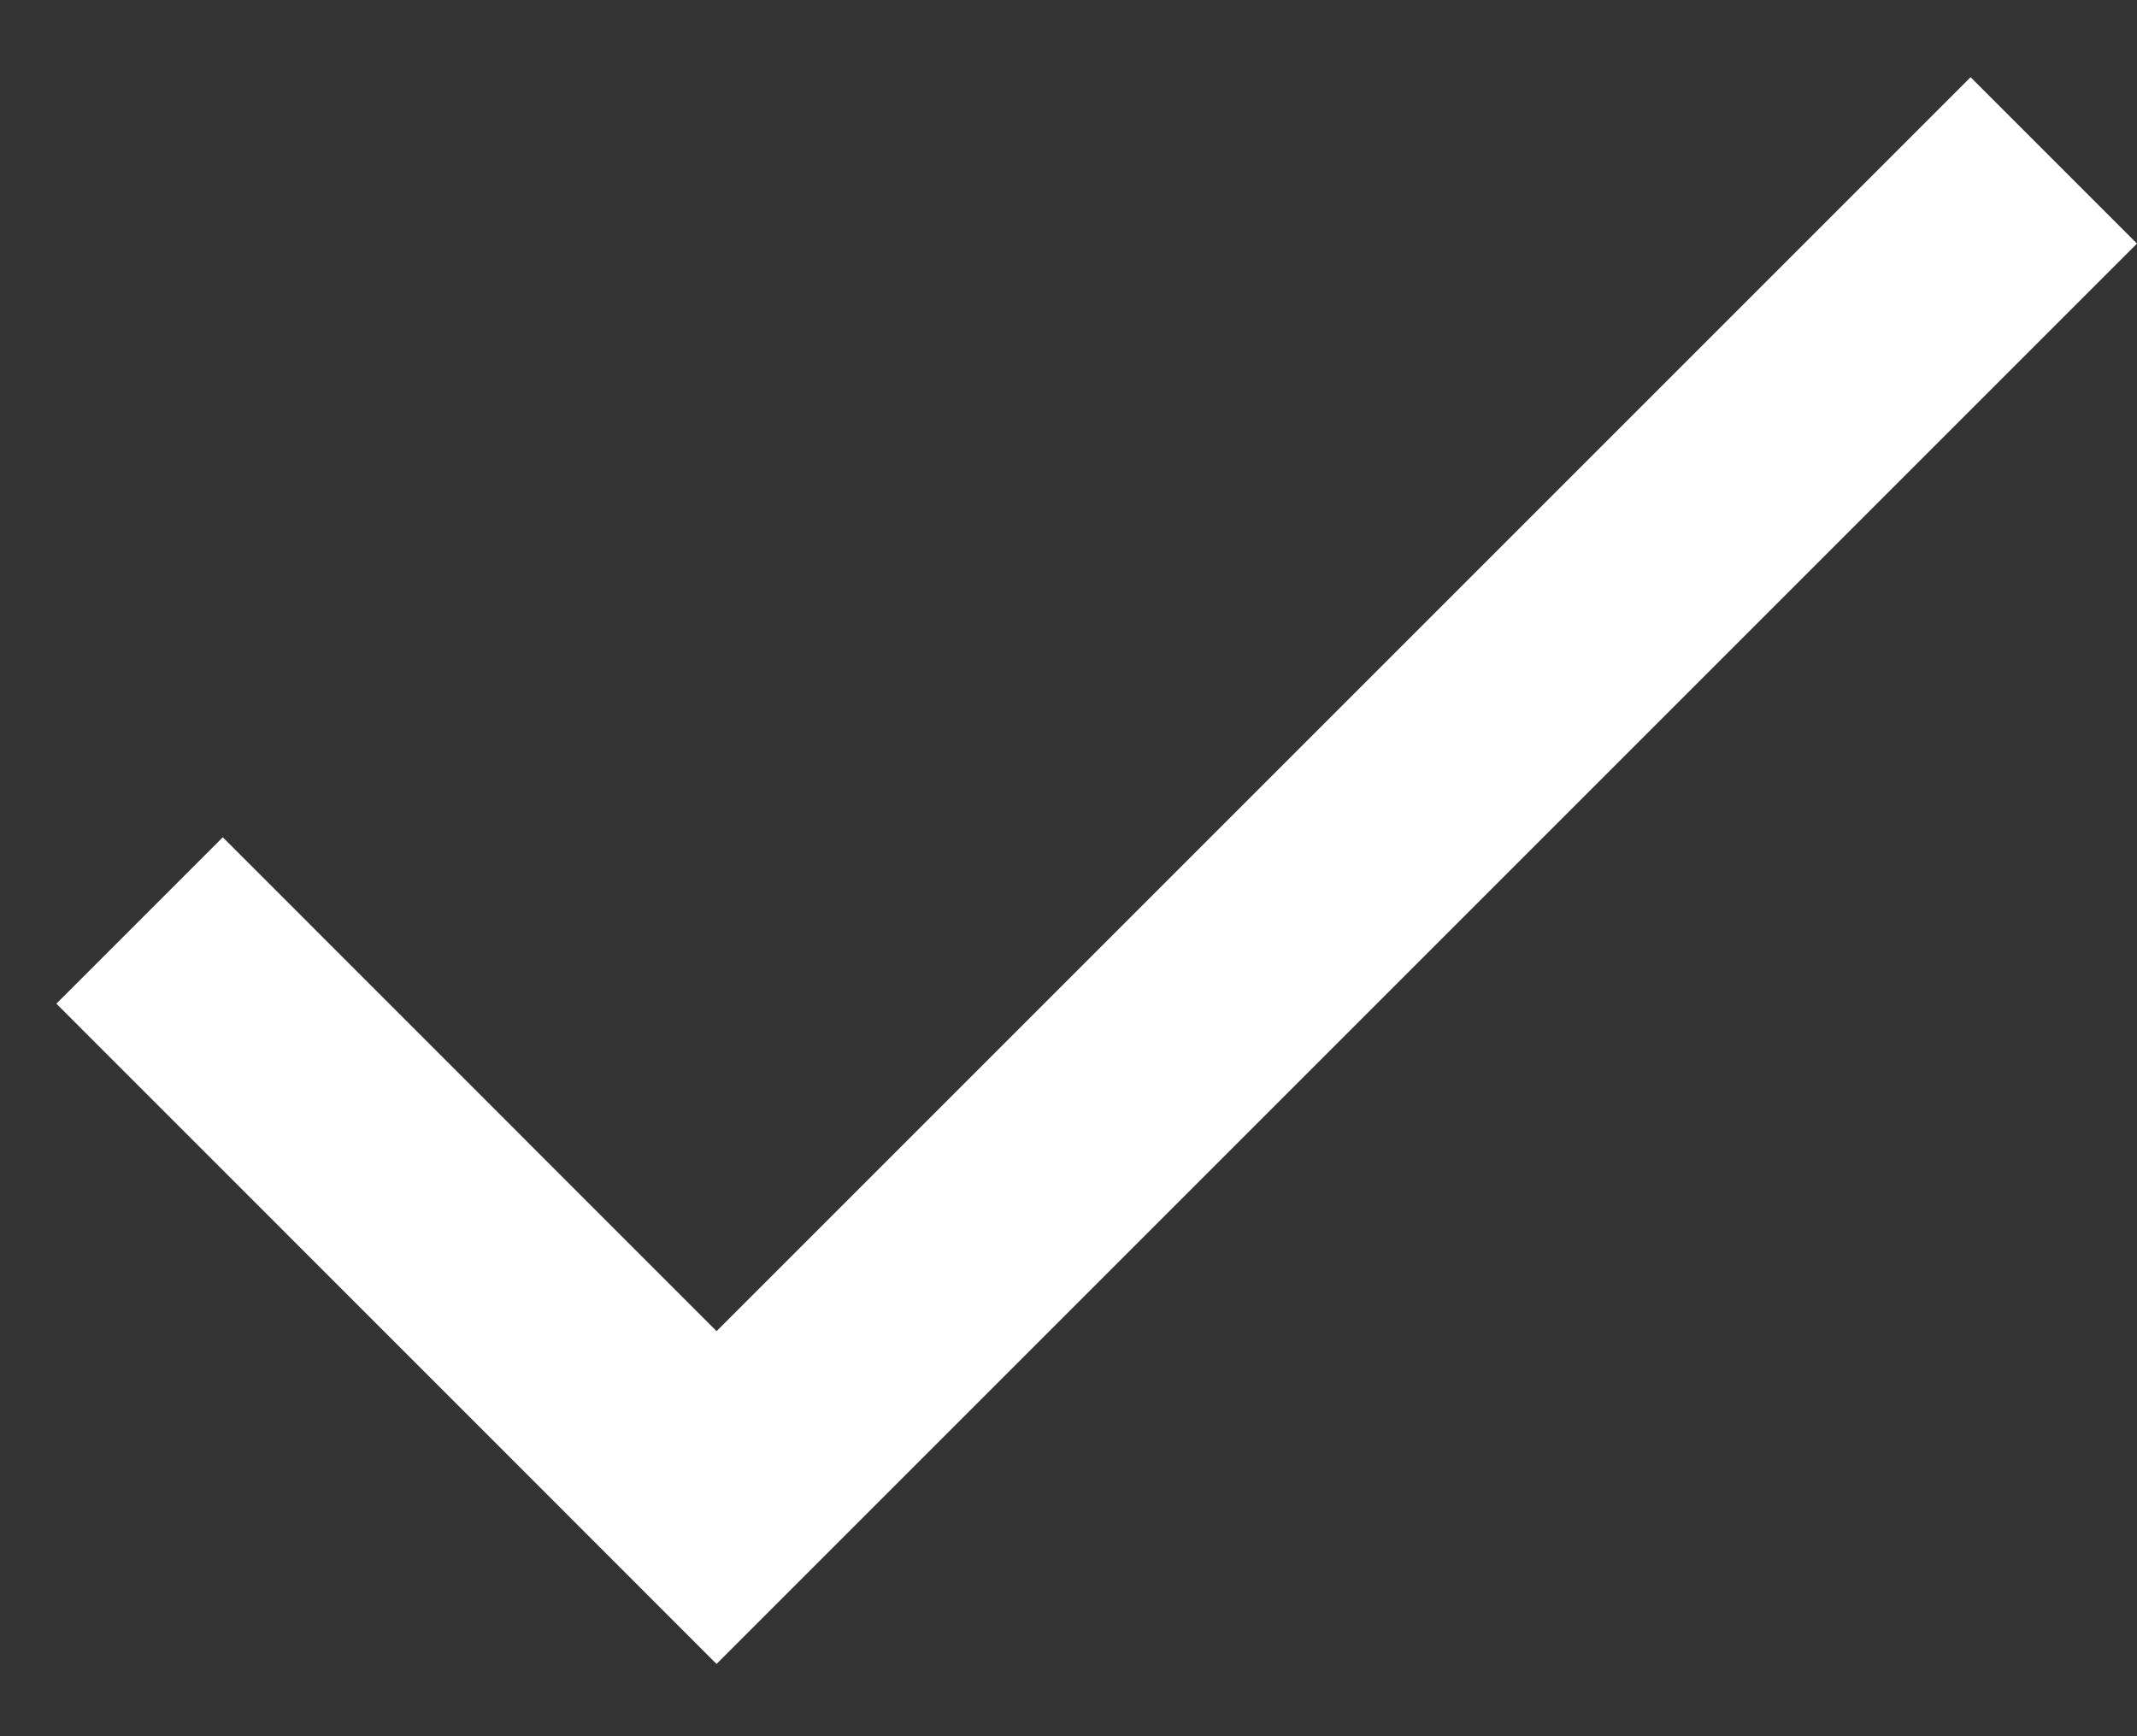 <svg width="16" height="13" viewBox="0 0 16 13" fill="none" xmlns="http://www.w3.org/2000/svg">
<rect x="0" y="0" width="16" height="13" fill="#333333" stroke="none"/>
<path d="M5.365 9.967L14.754 0.578L16 1.824L5.365 12.459L0.422 7.515L1.668 6.269L5.365 9.967Z" fill="white"/>
</svg>
